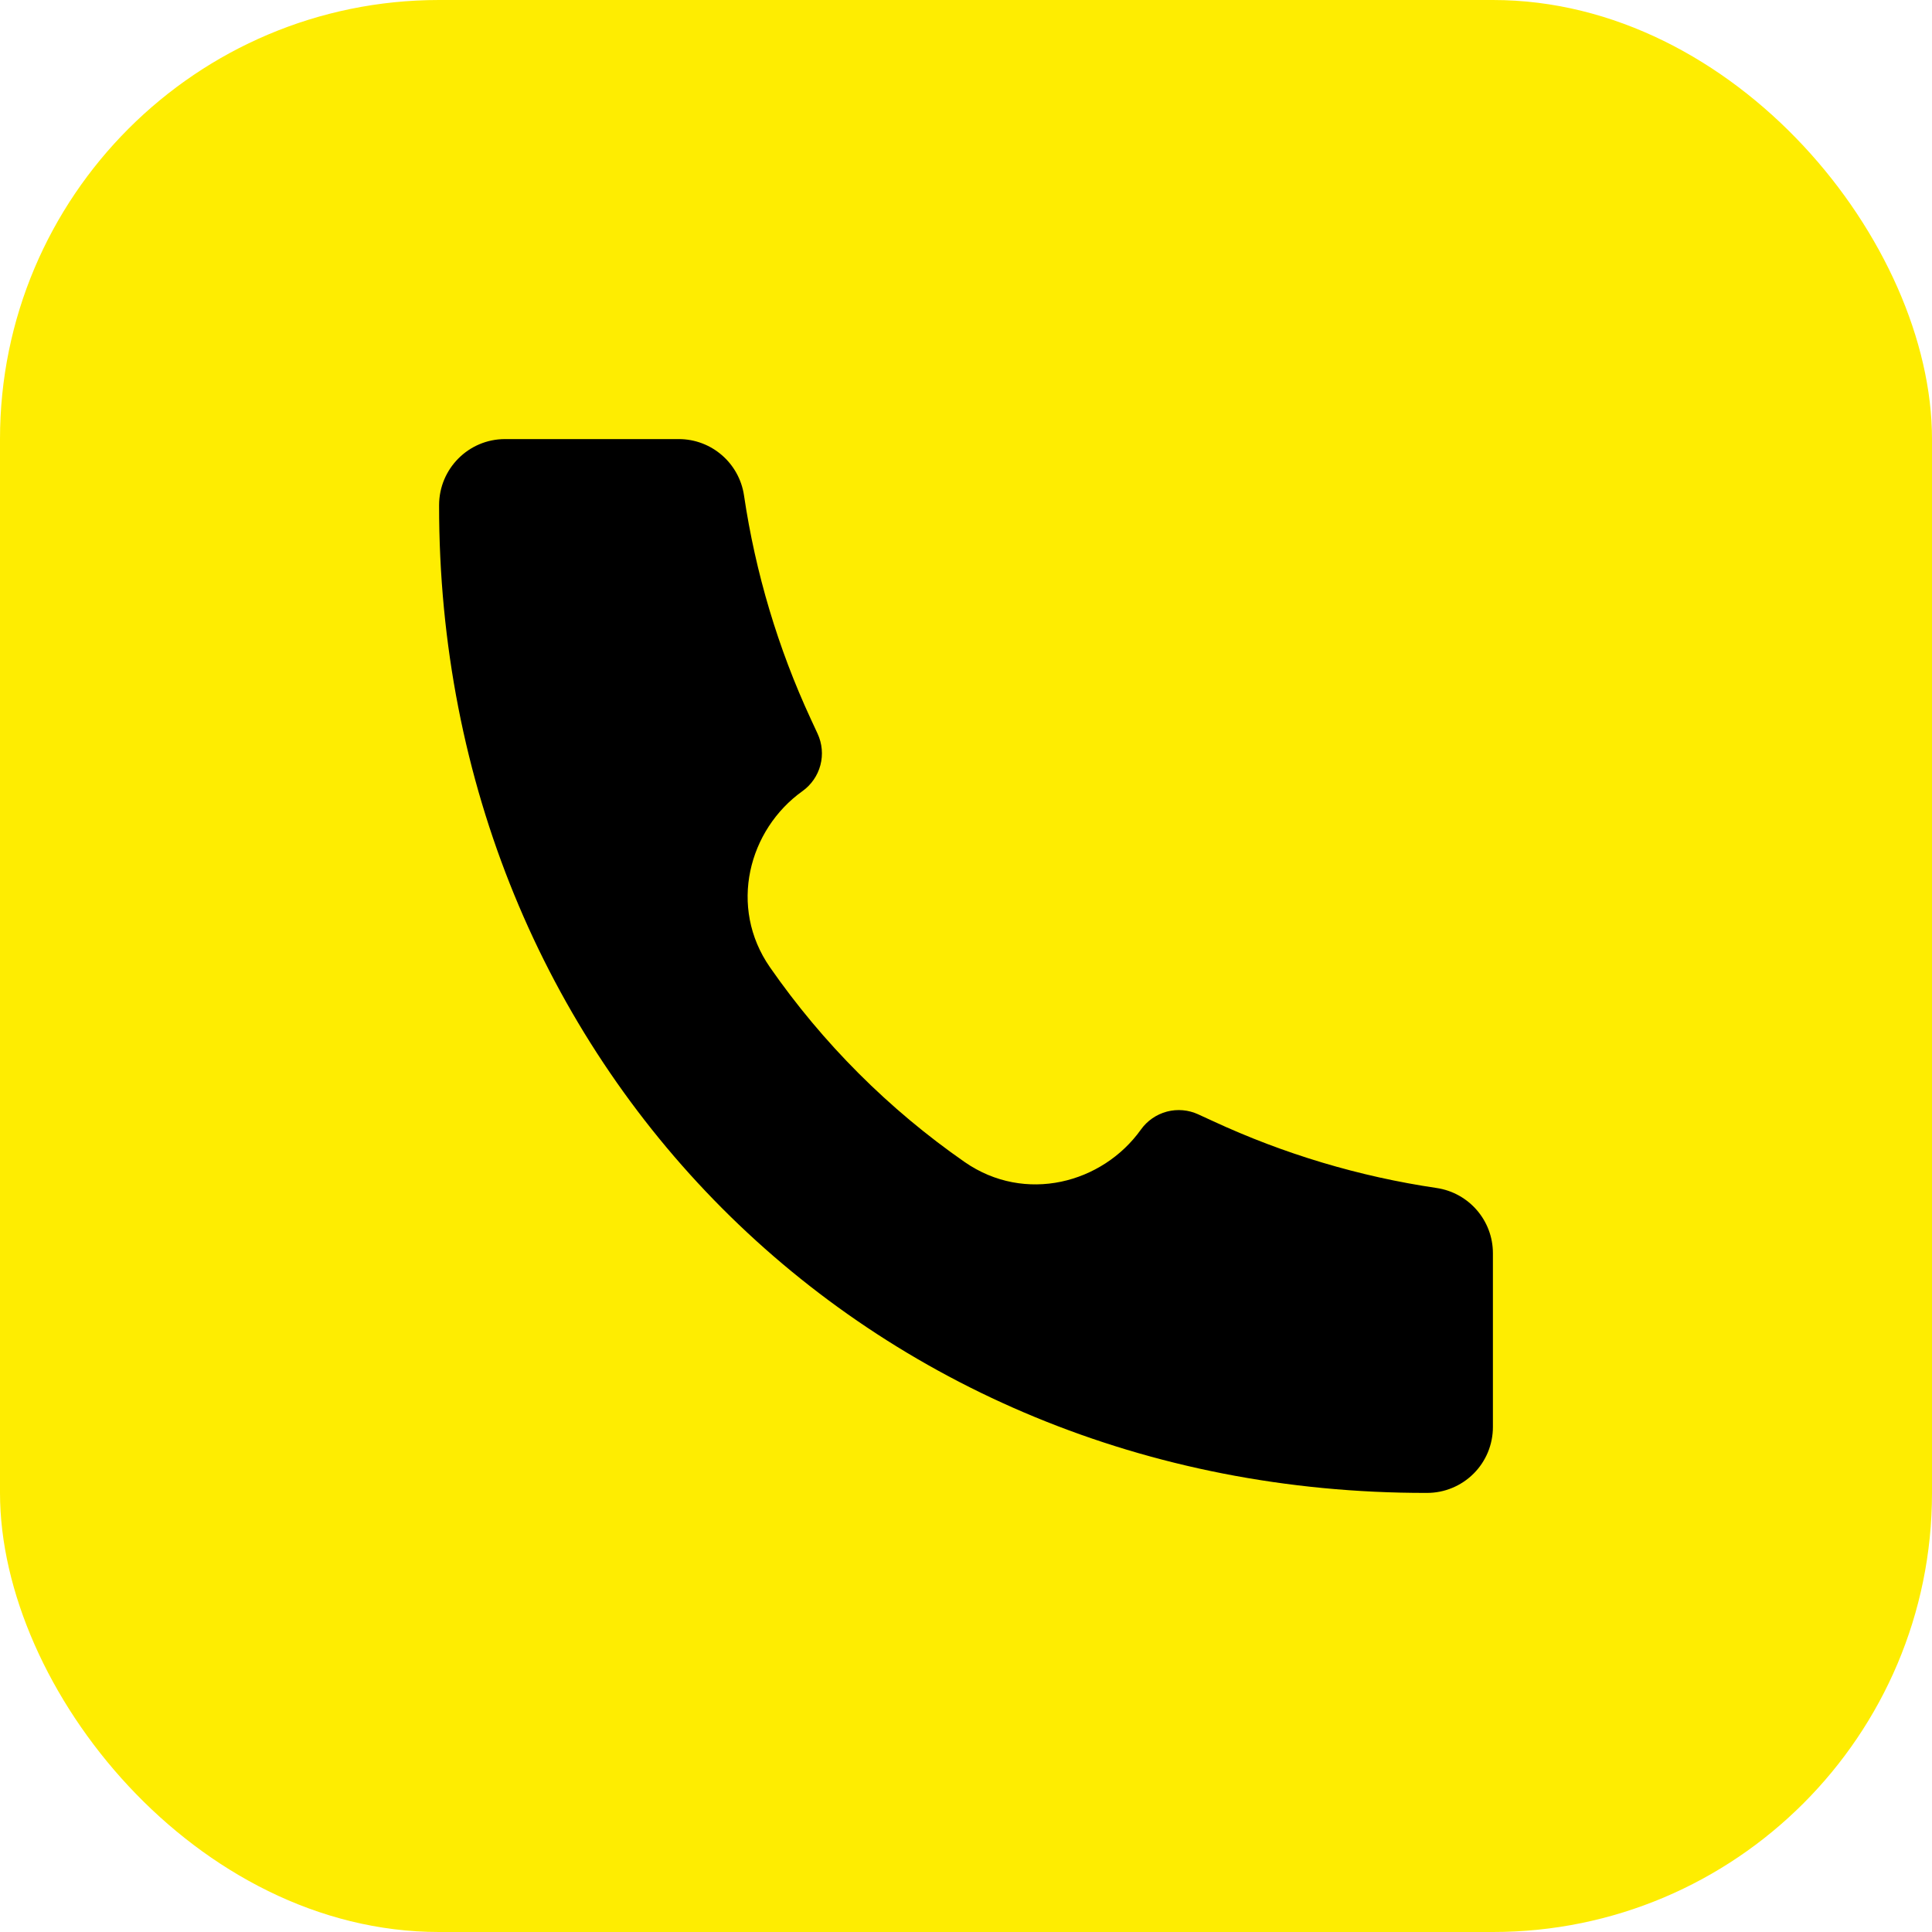 <svg width="44" height="44" viewBox="0 0 44 44" fill="none" xmlns="http://www.w3.org/2000/svg">
<rect width="44" height="44" rx="10" fill="#FEED01"/>
<path d="M32.495 34C19.699 34.018 9.987 24.19 10 11.505C10 10.675 10.672 10 11.5 10H15.46C16.203 10 16.834 10.546 16.944 11.281C17.205 13.044 17.717 14.76 18.466 16.377L18.62 16.709C18.724 16.934 18.747 17.187 18.684 17.426C18.621 17.664 18.476 17.874 18.276 18.017C17.049 18.893 16.581 20.656 17.536 22.03C18.739 23.76 20.24 25.262 21.97 26.465C23.346 27.419 25.108 26.951 25.983 25.726C26.126 25.525 26.336 25.38 26.575 25.316C26.814 25.253 27.068 25.276 27.292 25.38L27.623 25.532C29.241 26.282 30.956 26.796 32.719 27.056C33.454 27.166 34 27.797 34 28.541V32.5C34 32.697 33.961 32.892 33.886 33.074C33.81 33.256 33.7 33.422 33.56 33.561C33.421 33.7 33.255 33.811 33.073 33.886C32.891 33.962 32.696 34 32.498 34H32.495Z" fill="black"/>
</svg>
